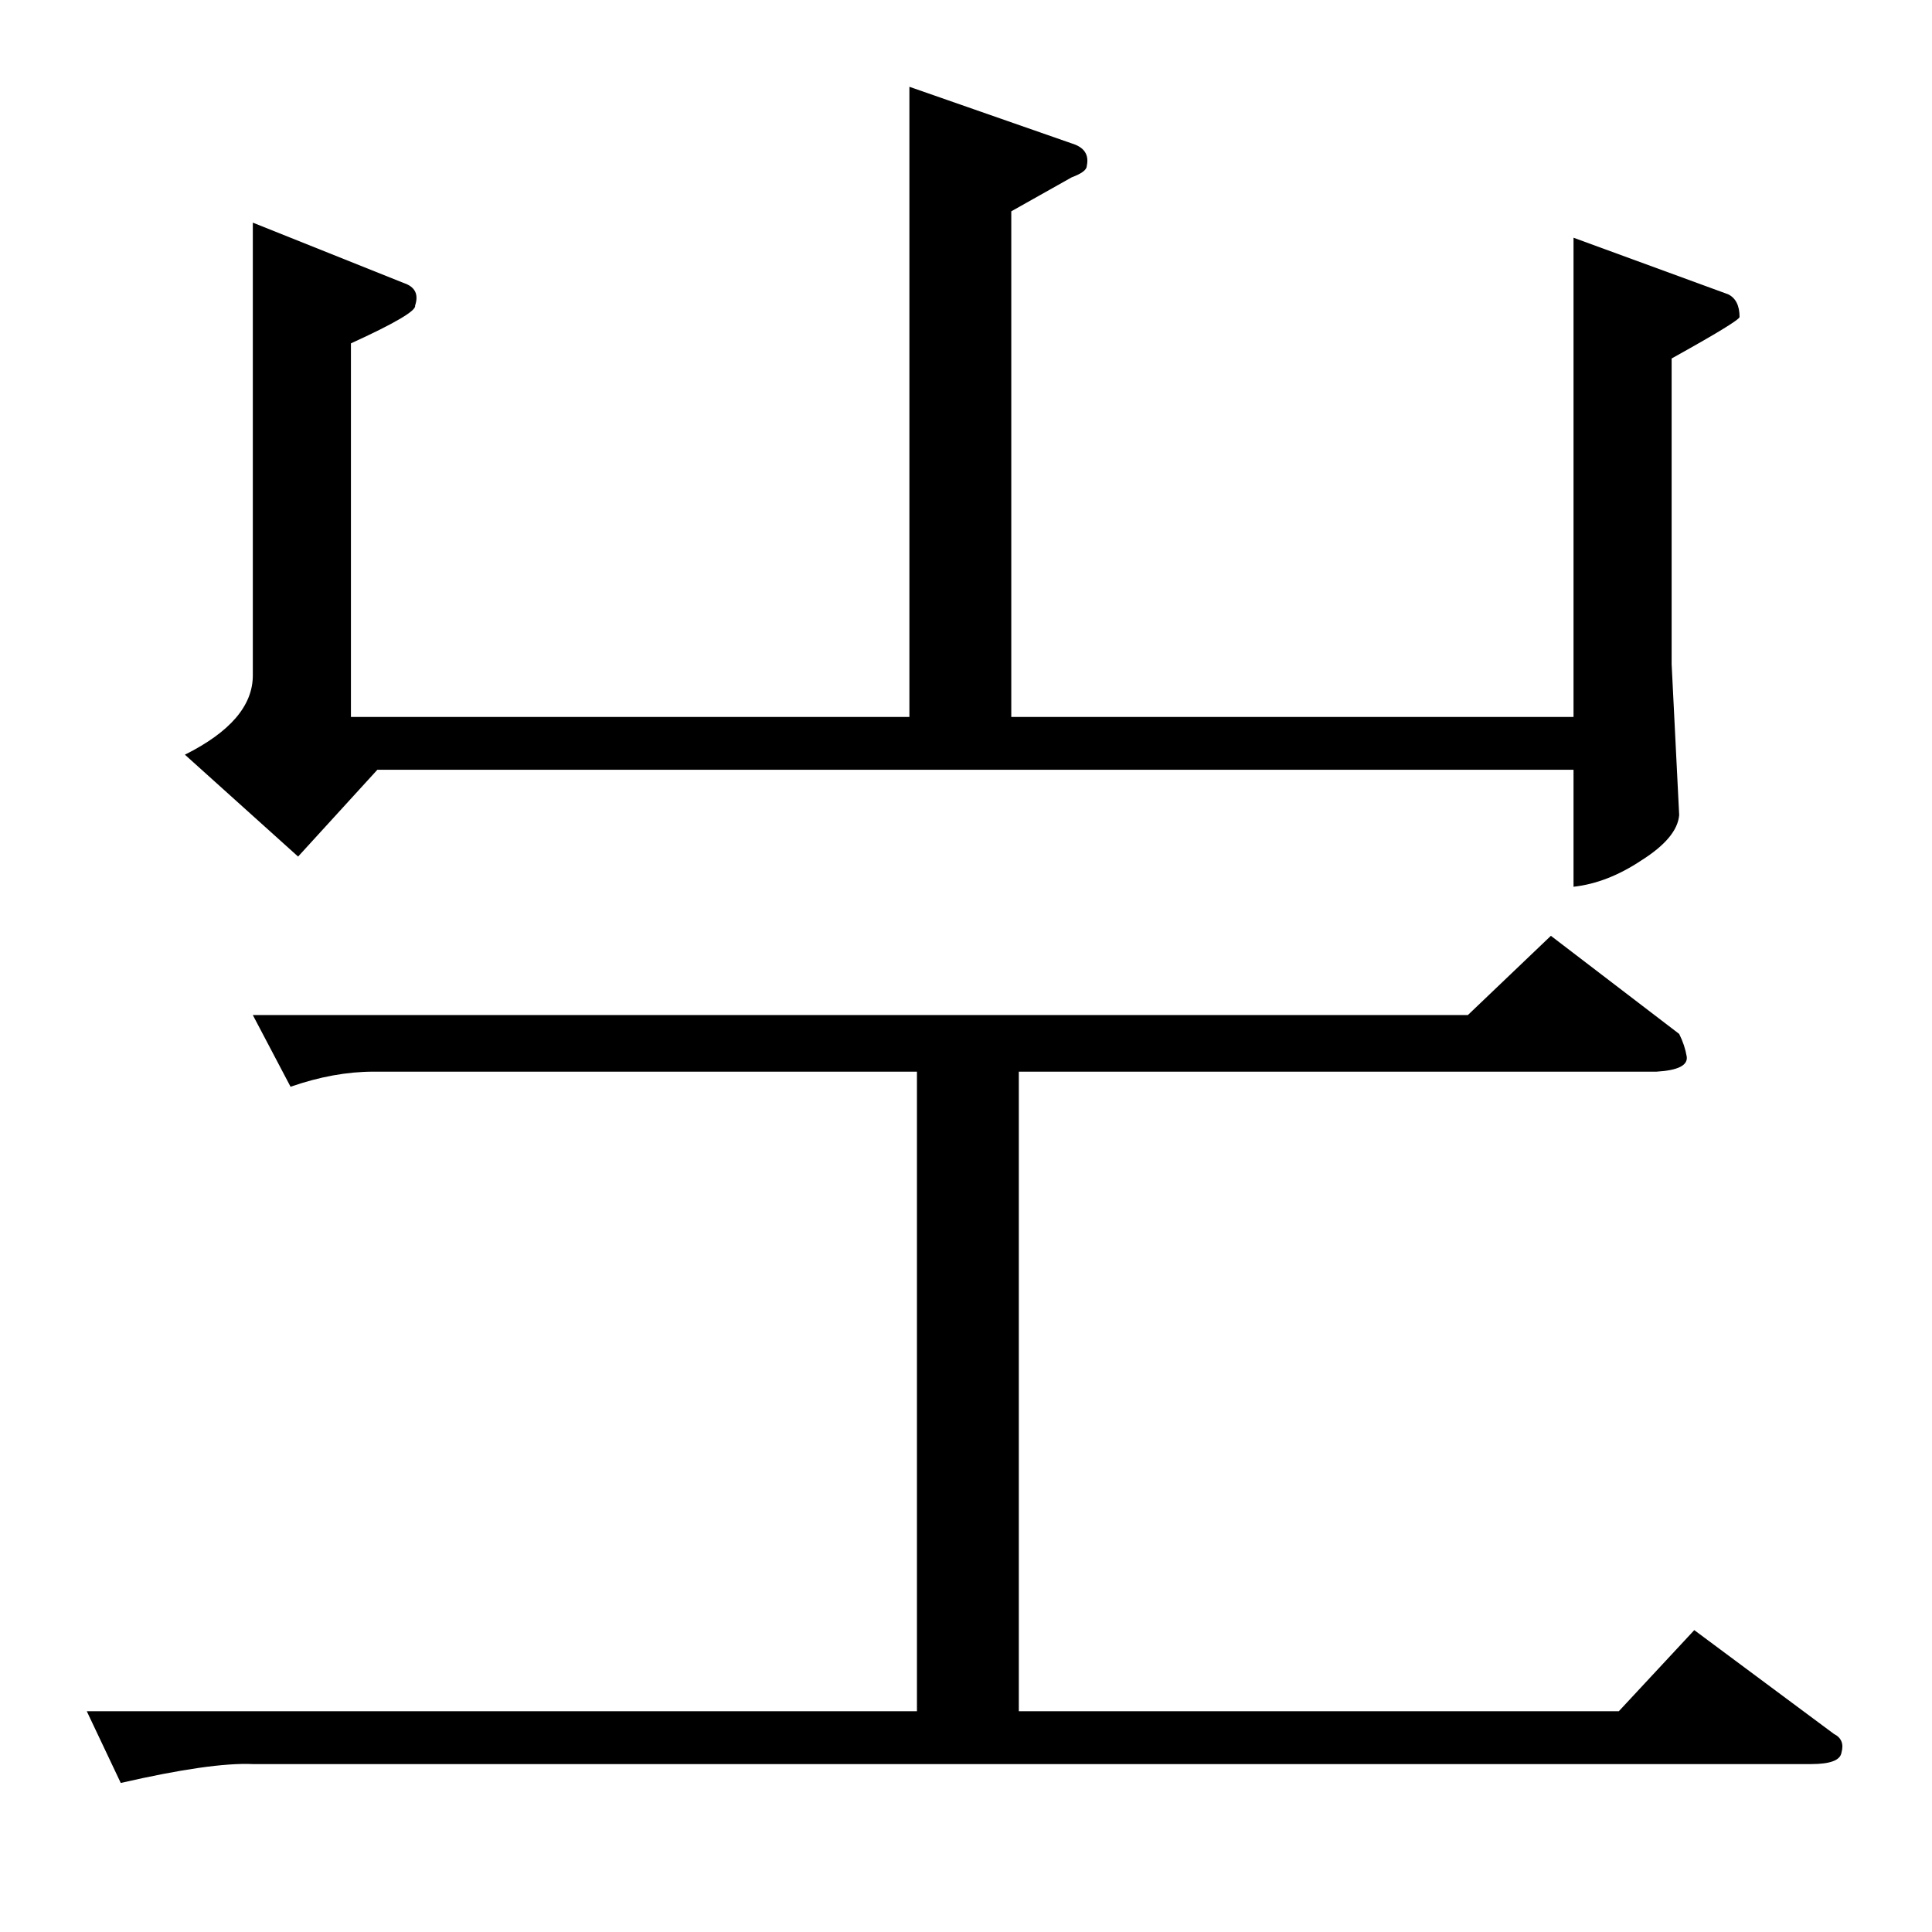 <?xml version="1.0" standalone="no"?>
<!DOCTYPE svg PUBLIC "-//W3C//DTD SVG 1.1//EN" "http://www.w3.org/Graphics/SVG/1.1/DTD/svg11.dtd" >
<svg xmlns="http://www.w3.org/2000/svg" xmlns:xlink="http://www.w3.org/1999/xlink" version="1.1" viewBox="0 -205 1024 1024">
  <g transform="matrix(1 0 0 -1 0 819)">
   <path fill="currentColor"
d="M134 486h644l44 42l68 -52q3 -6 4 -12q1 -7 -16 -8h-338v-339h318l40 43l74 -55q6 -3 4 -10q-1 -6 -16 -6h-826q-22 1 -70 -10l-18 38h440v339h-288q-21 0 -44 -8l-20 38v0v0zM482 978l86 -30q10 -3 8 -12q0 -3 -8 -6l-32 -18v-268h298v254l82 -30q6 -3 6 -12
q0 -2 -36 -22v-162l4 -80q-1 -12 -20 -24q-18 -12 -36 -14v62h-634l-42 -46l-60 54q36 18 36 42v240l80 -32q9 -3 6 -12q1 -4 -34 -20v-198h296v334v0v0z" />
  </g>

</svg>

